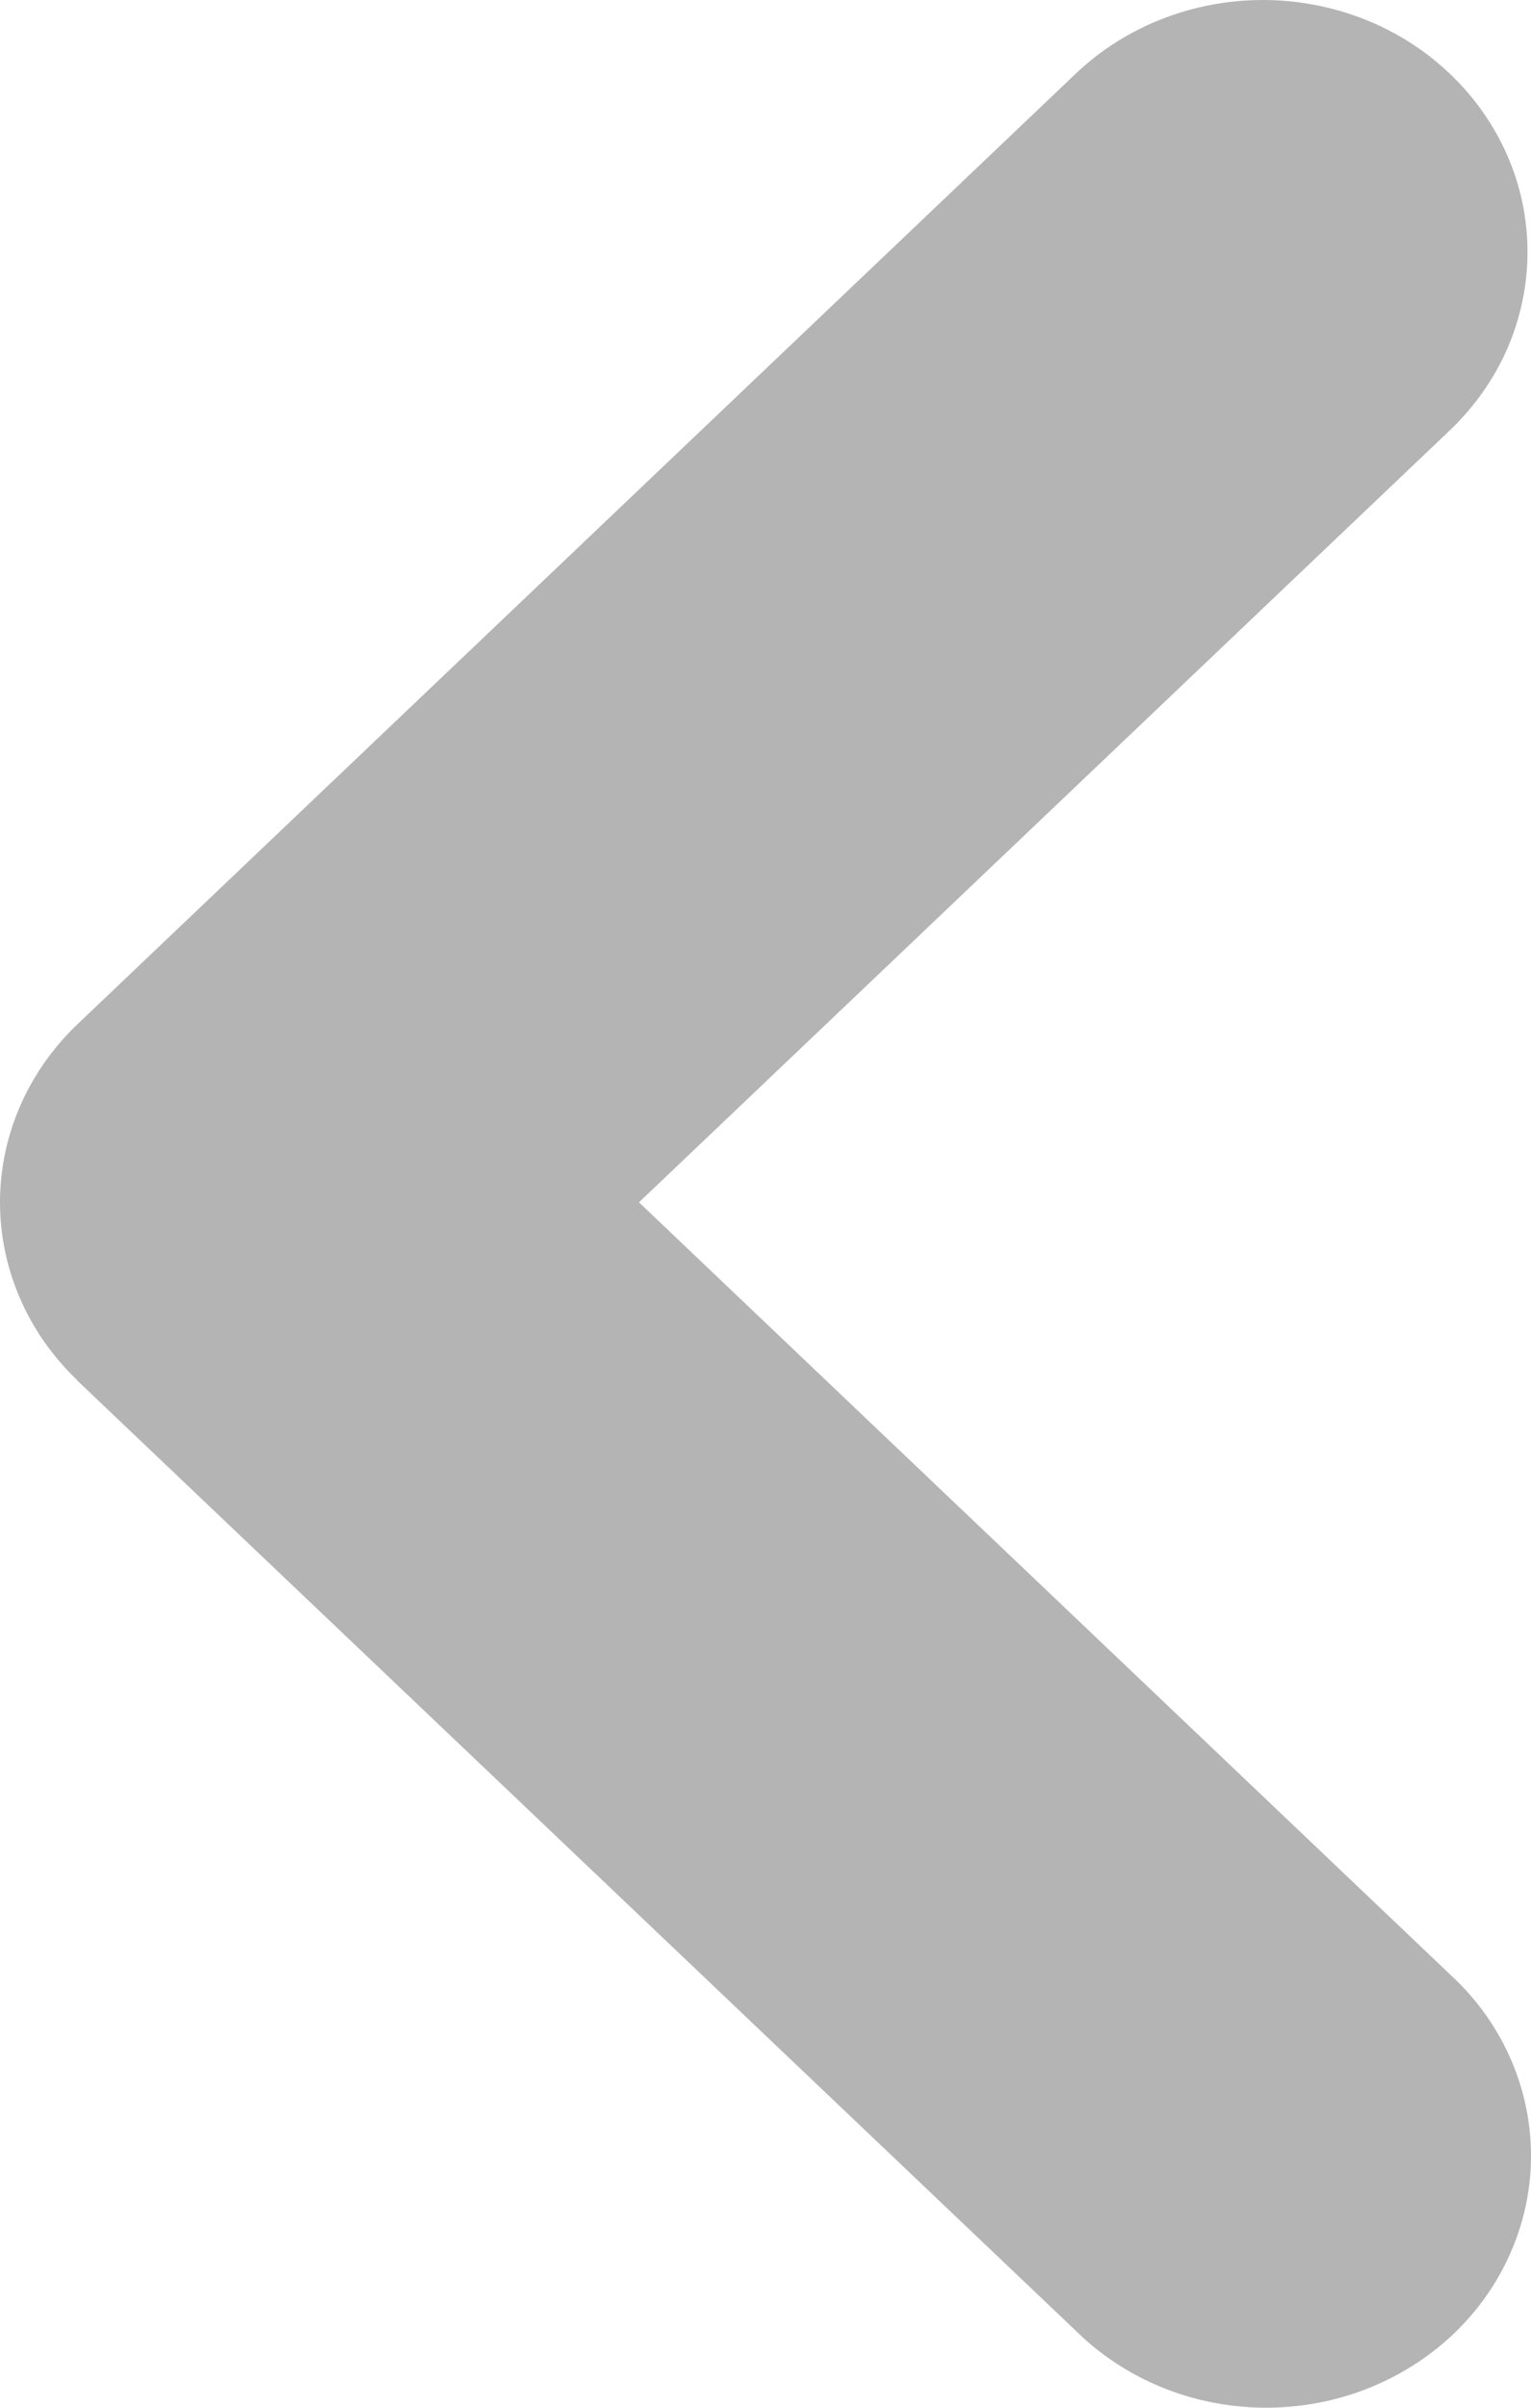 <svg width="14" height="22" viewBox="0 0 14 22" fill="none" xmlns="http://www.w3.org/2000/svg">
<path fill-rule="evenodd" clip-rule="evenodd" d="M0.708 12.613C0.255 12.181 0 11.596 0 10.986C0 10.376 0.255 9.791 0.708 9.359L9.836 0.674C10.29 0.242 10.906 -0 11.548 6.40442e-08C11.866 7.13315e-05 12.18 0.06 12.474 0.175C12.768 0.291 13.035 0.461 13.259 0.675C13.484 0.889 13.662 1.143 13.784 1.422C13.906 1.701 13.968 2.001 13.968 2.303C13.968 2.606 13.905 2.905 13.784 3.184C13.662 3.464 13.483 3.717 13.259 3.931L5.843 10.986L13.26 18.041C13.492 18.253 13.676 18.507 13.803 18.788C13.93 19.069 13.997 19.371 14 19.677C14.003 19.982 13.942 20.285 13.82 20.568C13.699 20.851 13.519 21.109 13.292 21.325C13.065 21.541 12.794 21.712 12.497 21.828C12.2 21.944 11.881 22.002 11.559 22C11.238 21.997 10.92 21.934 10.625 21.814C10.329 21.693 10.062 21.518 9.839 21.298L0.705 12.613H0.708Z" fill="#B4B4B4"/>
</svg>
